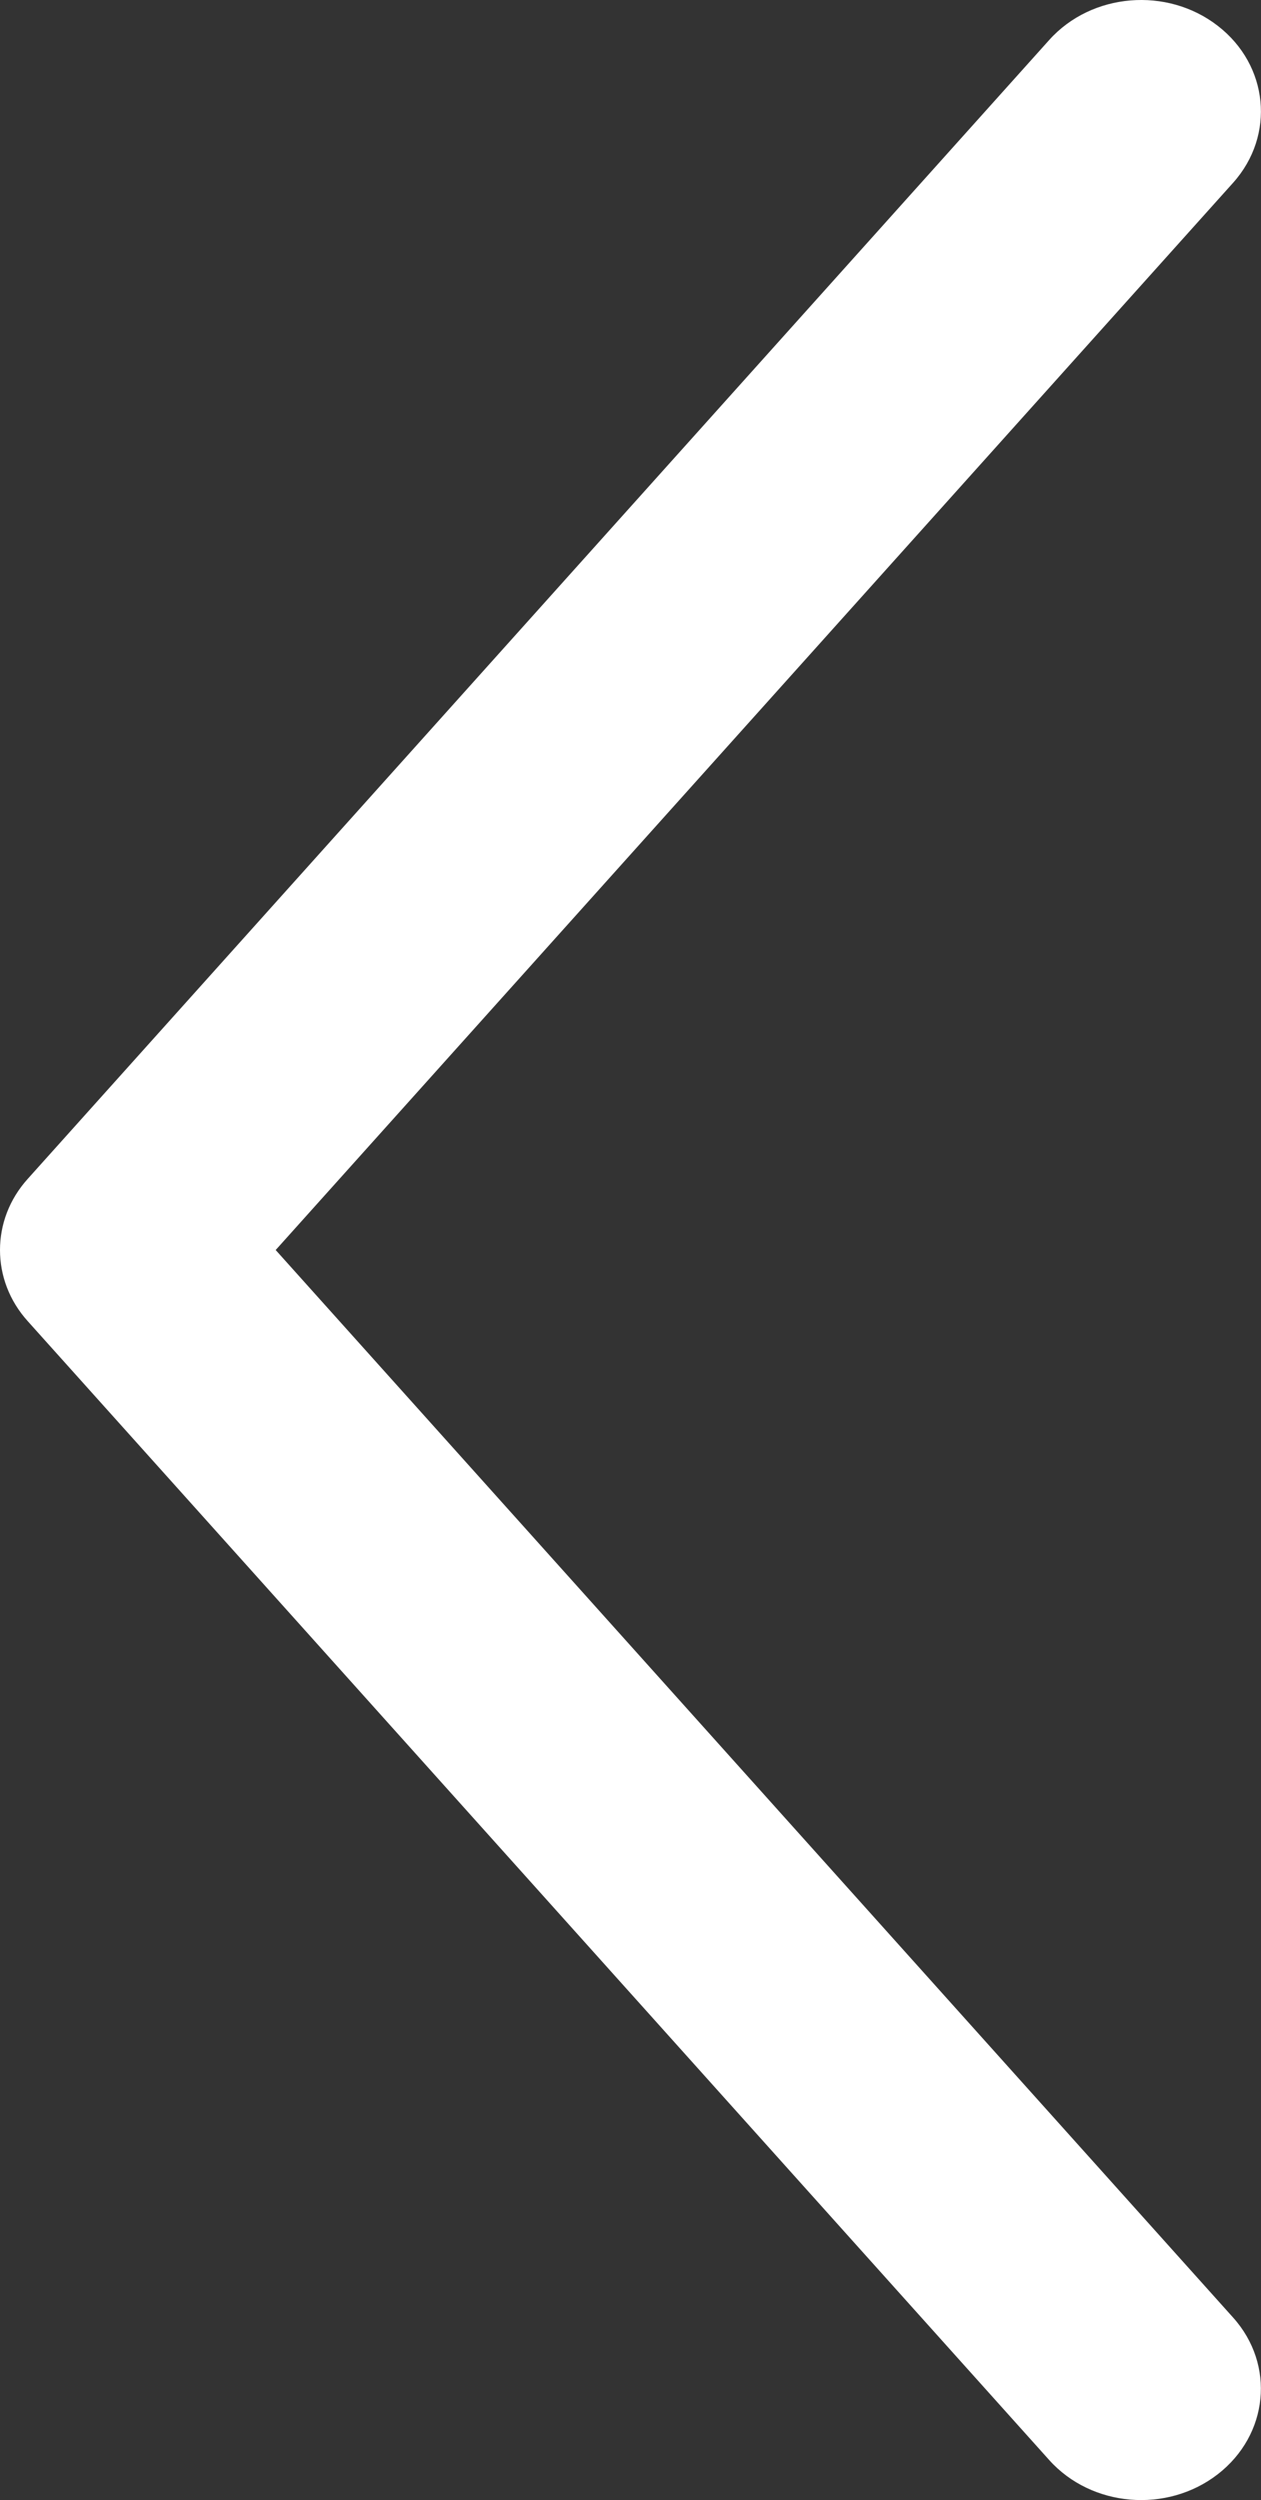 <?xml version="1.0" encoding="utf-8"?>
<!-- Generator: Adobe Illustrator 17.0.0, SVG Export Plug-In . SVG Version: 6.00 Build 0)  -->
<!DOCTYPE svg PUBLIC "-//W3C//DTD SVG 1.1//EN" "http://www.w3.org/Graphics/SVG/1.1/DTD/svg11.dtd">
<svg version="1.1" id="Layer_1" xmlns="http://www.w3.org/2000/svg" xmlns:xlink="http://www.w3.org/1999/xlink" x="0px" y="0px"
	 width="9.592px" height="19.004px" viewBox="0 0 9.592 19.004" enable-background="new 0 0 9.592 19.004" xml:space="preserve">
<rect x="0" y="0" width="9.592" height="19.004" fill="#333333" stroke="none"/>
<g>
	<path fill="#FFFFFF" d="M0.212,10.044L7.981,18.7c0.322,0.359,0.896,0.407,1.282,0.108c0.387-0.3,0.439-0.832,0.117-1.191
		L2.097,9.502l7.284-8.114c0.321-0.36,0.269-0.892-0.117-1.191C8.878-0.103,8.303-0.055,7.981,0.304L0.212,8.96
		C0.07,9.117,0,9.309,0,9.502C0,9.695,0.07,9.887,0.212,10.044z"/>
</g>
</svg>
